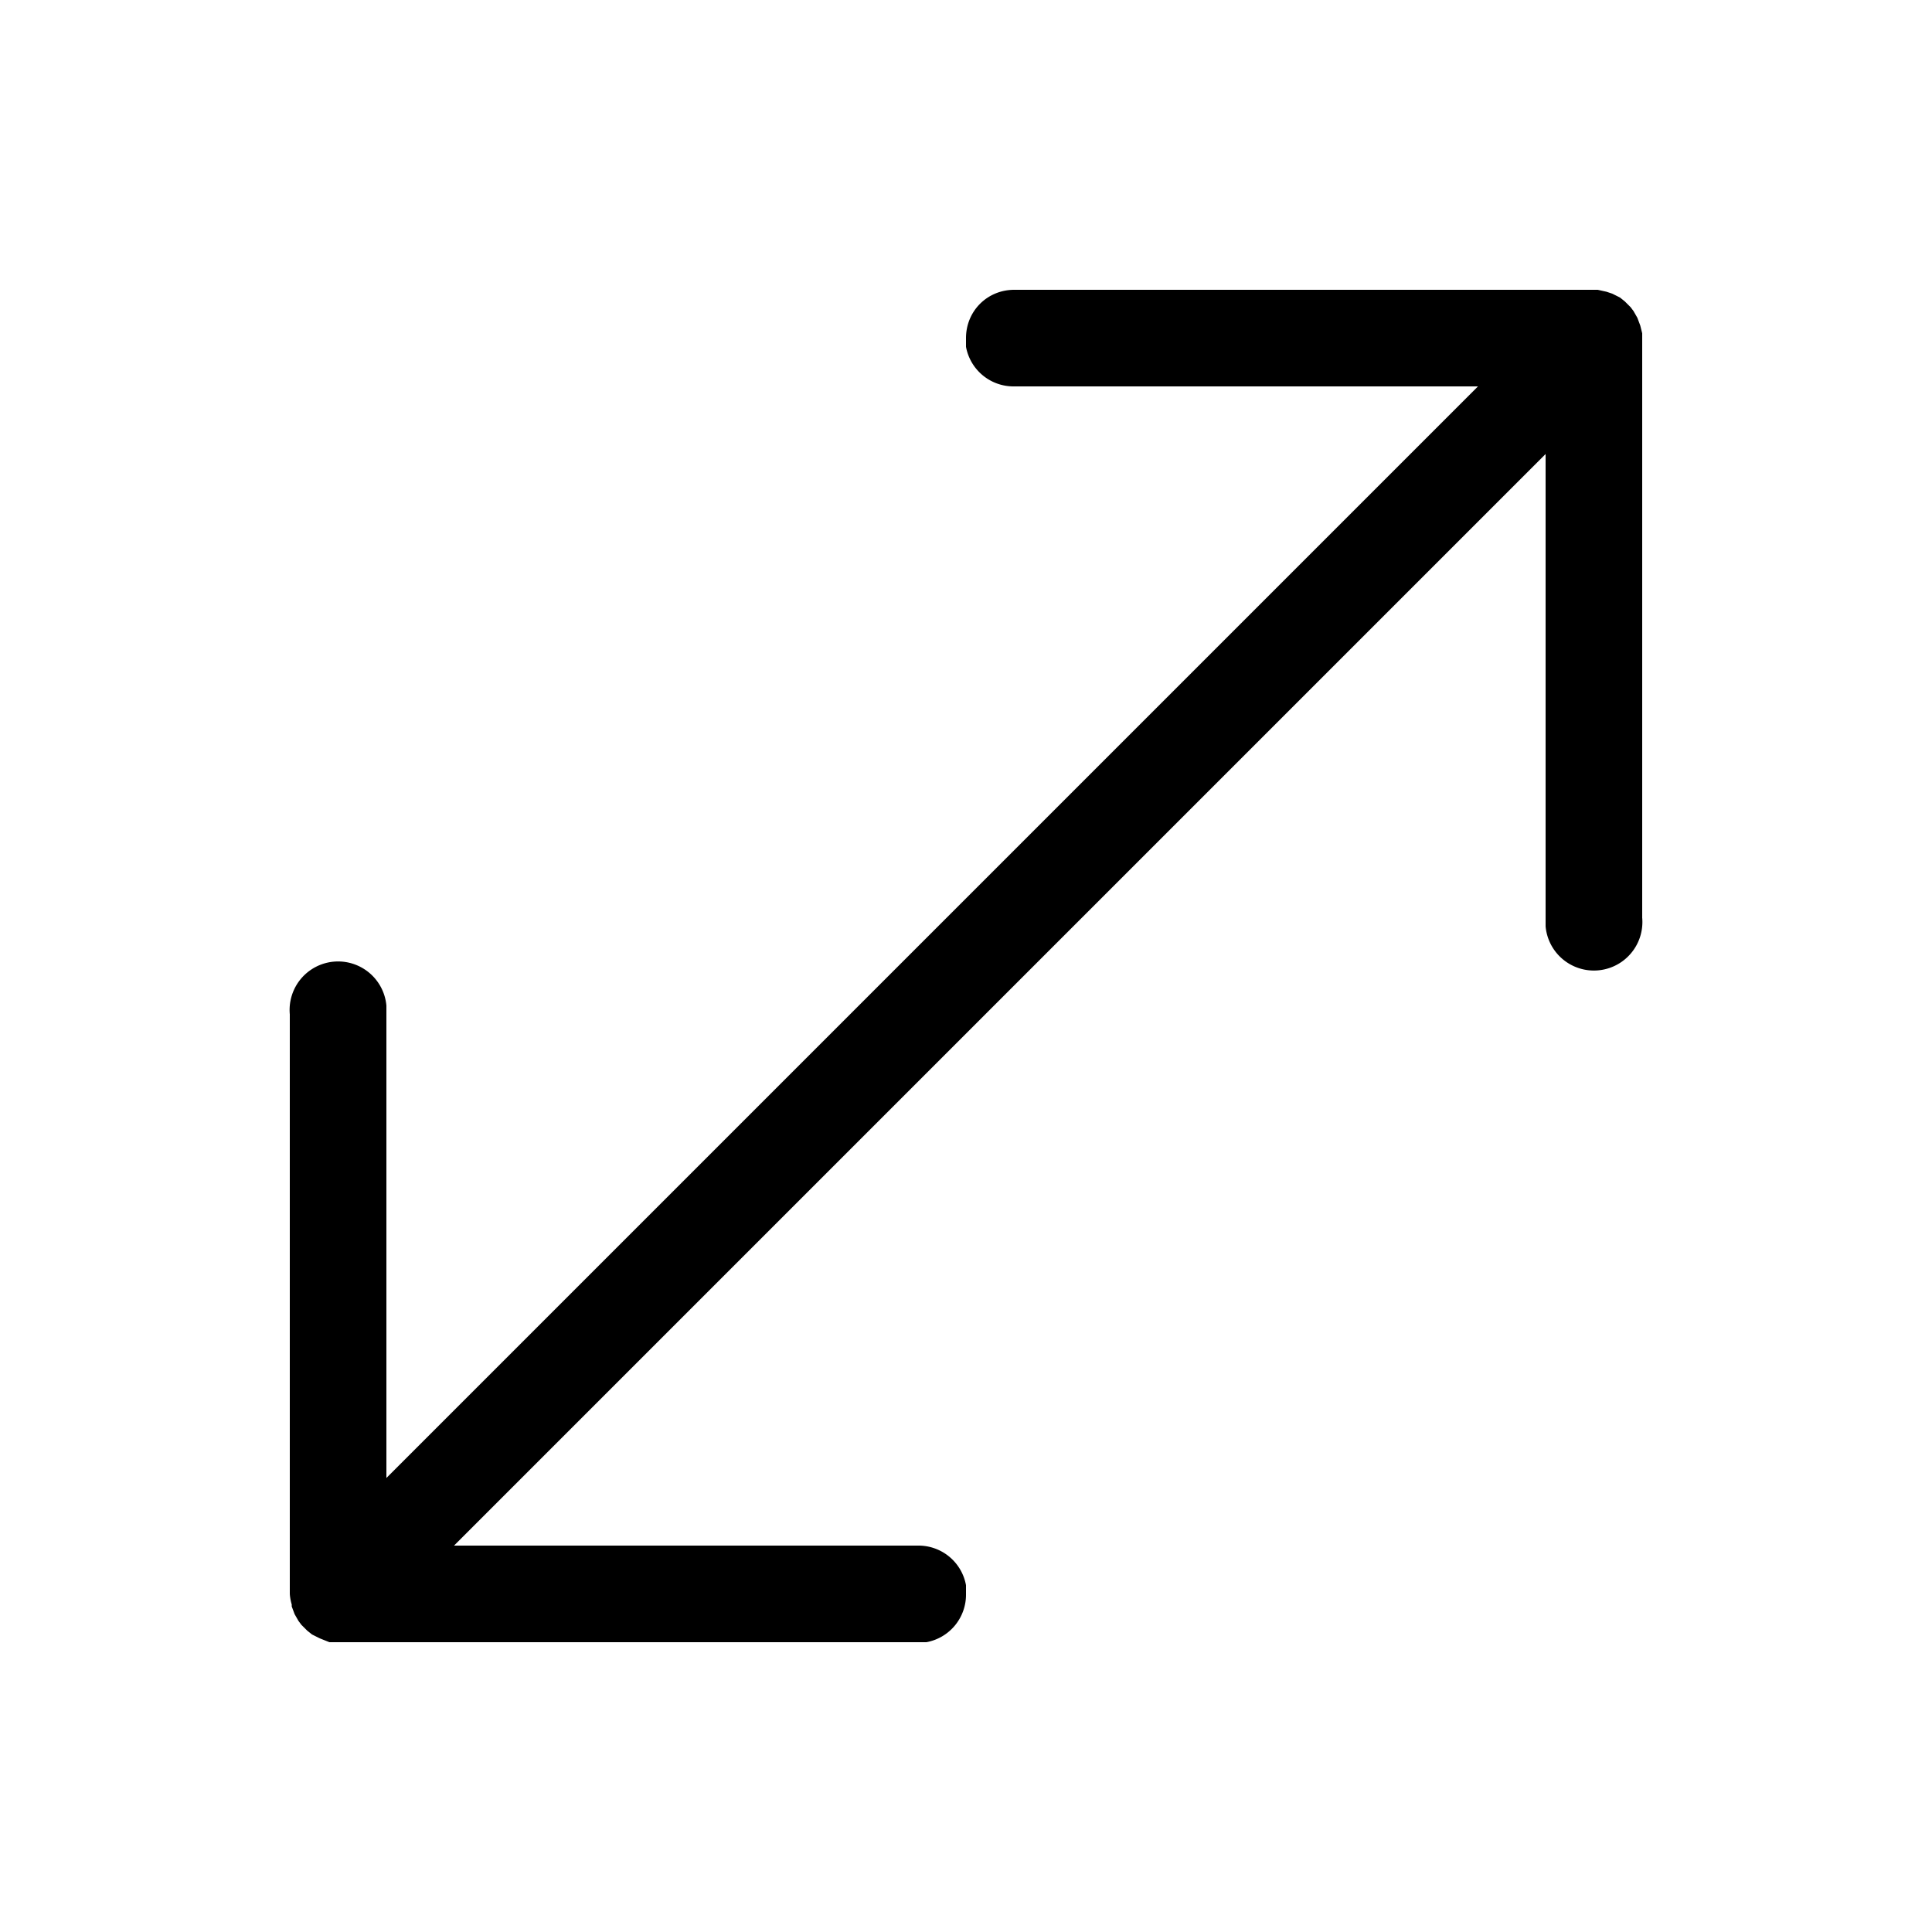 <svg width="20" height="20" viewBox="0 0 20 20" xmlns="http://www.w3.org/2000/svg"><path d="M10.5 3h6.04l.09.02.06.02.08.04.05.04.06.06.03.04.04.07.03.08.02.08V9.5a.5.5 0 01-1 .09V4.7L4.7 16h4.8a.5.5 0 01.5.41v.09a.5.5 0 01-.41.5H3.41l-.1-.04-.08-.04-.05-.04-.06-.06-.03-.04-.04-.07-.03-.08v-.02A.5.5 0 013 16.5v.07-6.07a.5.5 0 011-.09v4.89L15.3 4h-4.8a.5.5 0 01-.5-.41V3.5c0-.28.22-.5.5-.5z"/></svg>